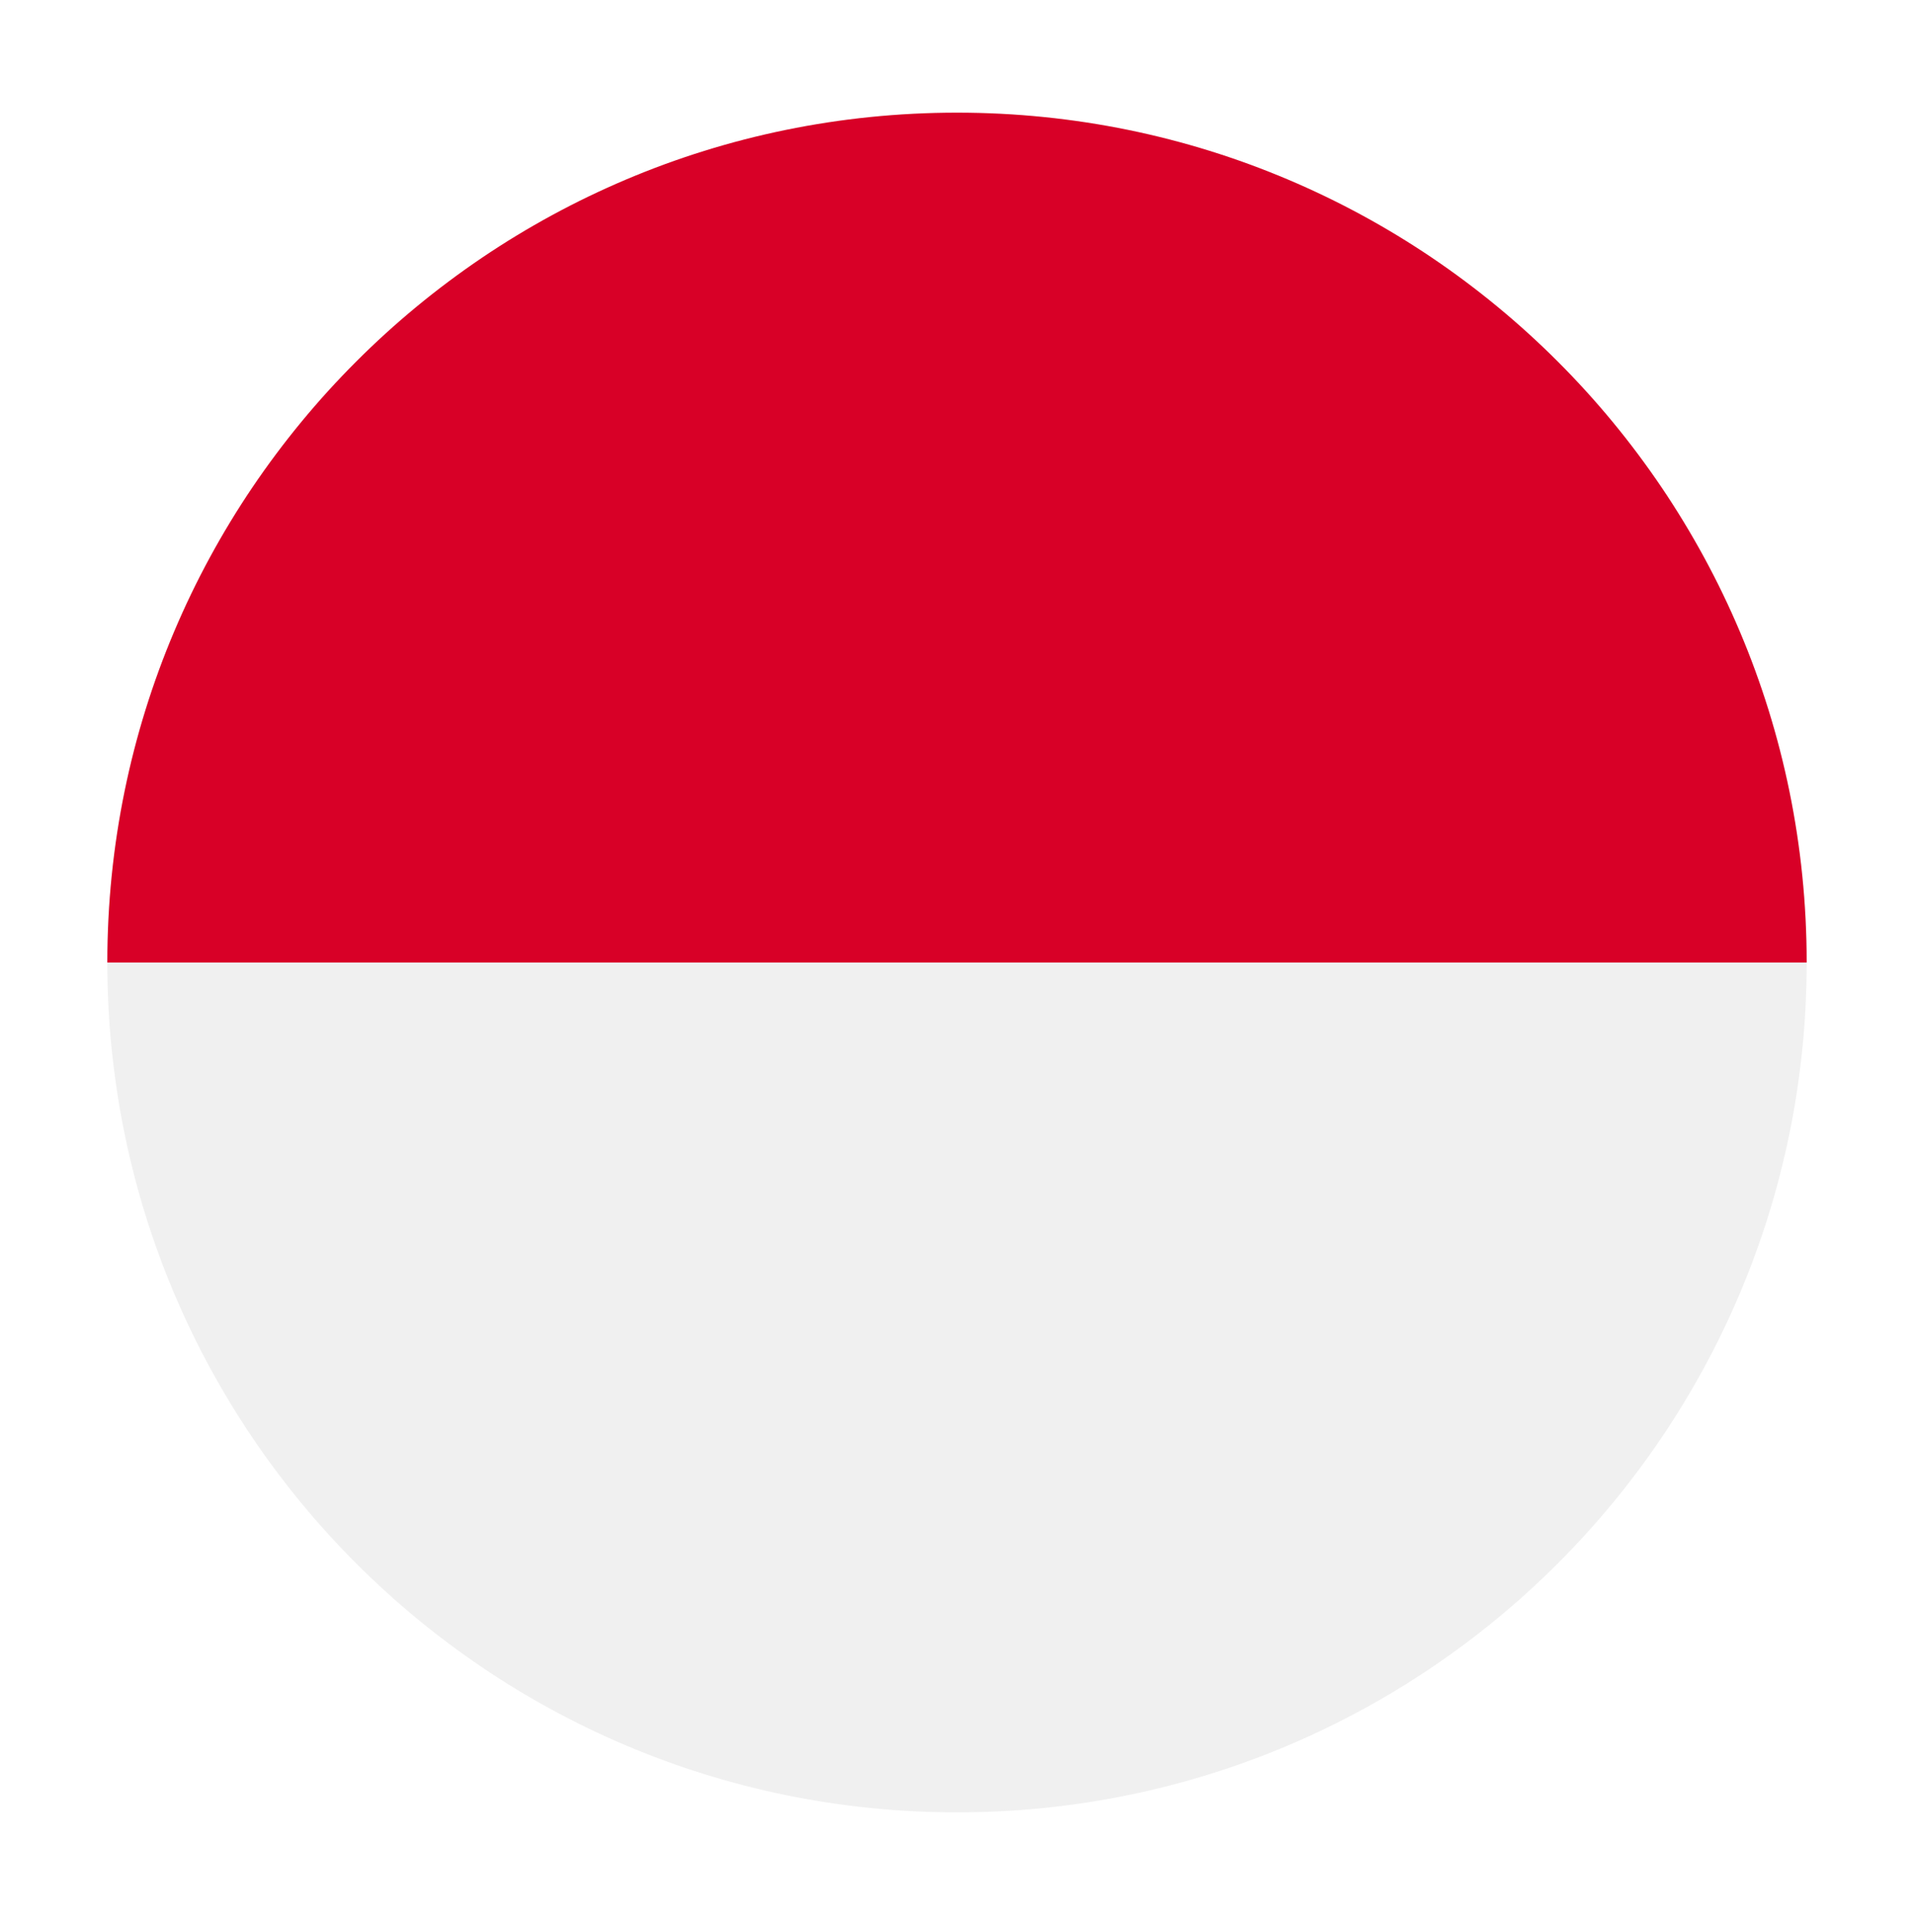 <svg width="107" height="108" viewBox="0 0 107 108" fill="none" xmlns="http://www.w3.org/2000/svg"><g filter="url(#filter0_d)"><path d="M53.5 97.297c26.234 0 47.5-21.267 47.5-47.5 0-26.234-21.266-47.5-47.5-47.5-26.233 0-47.5 21.266-47.5 47.5 0 26.233 21.267 47.5 47.5 47.5z" fill="#F0F0F0"/><path d="M6 49.797c0-26.233 21.267-47.5 47.5-47.5s47.5 21.267 47.5 47.5" fill="#D80027"/></g><defs><filter id="filter0_d" x="0" y=".297" width="107" height="107" filterUnits="userSpaceOnUse" color-interpolation-filters="sRGB"><feFlood flood-opacity="0" result="BackgroundImageFix"/><feColorMatrix in="SourceAlpha" values="0 0 0 0 0 0 0 0 0 0 0 0 0 0 0 0 0 0 127 0"/><feOffset dy="4"/><feGaussianBlur stdDeviation="3"/><feColorMatrix values="0 0 0 0 0 0 0 0 0 0.392 0 0 0 0 0.694 0 0 0 0.3 0"/><feBlend in2="BackgroundImageFix" result="effect1_dropShadow"/><feBlend in="SourceGraphic" in2="effect1_dropShadow" result="shape"/></filter></defs></svg>